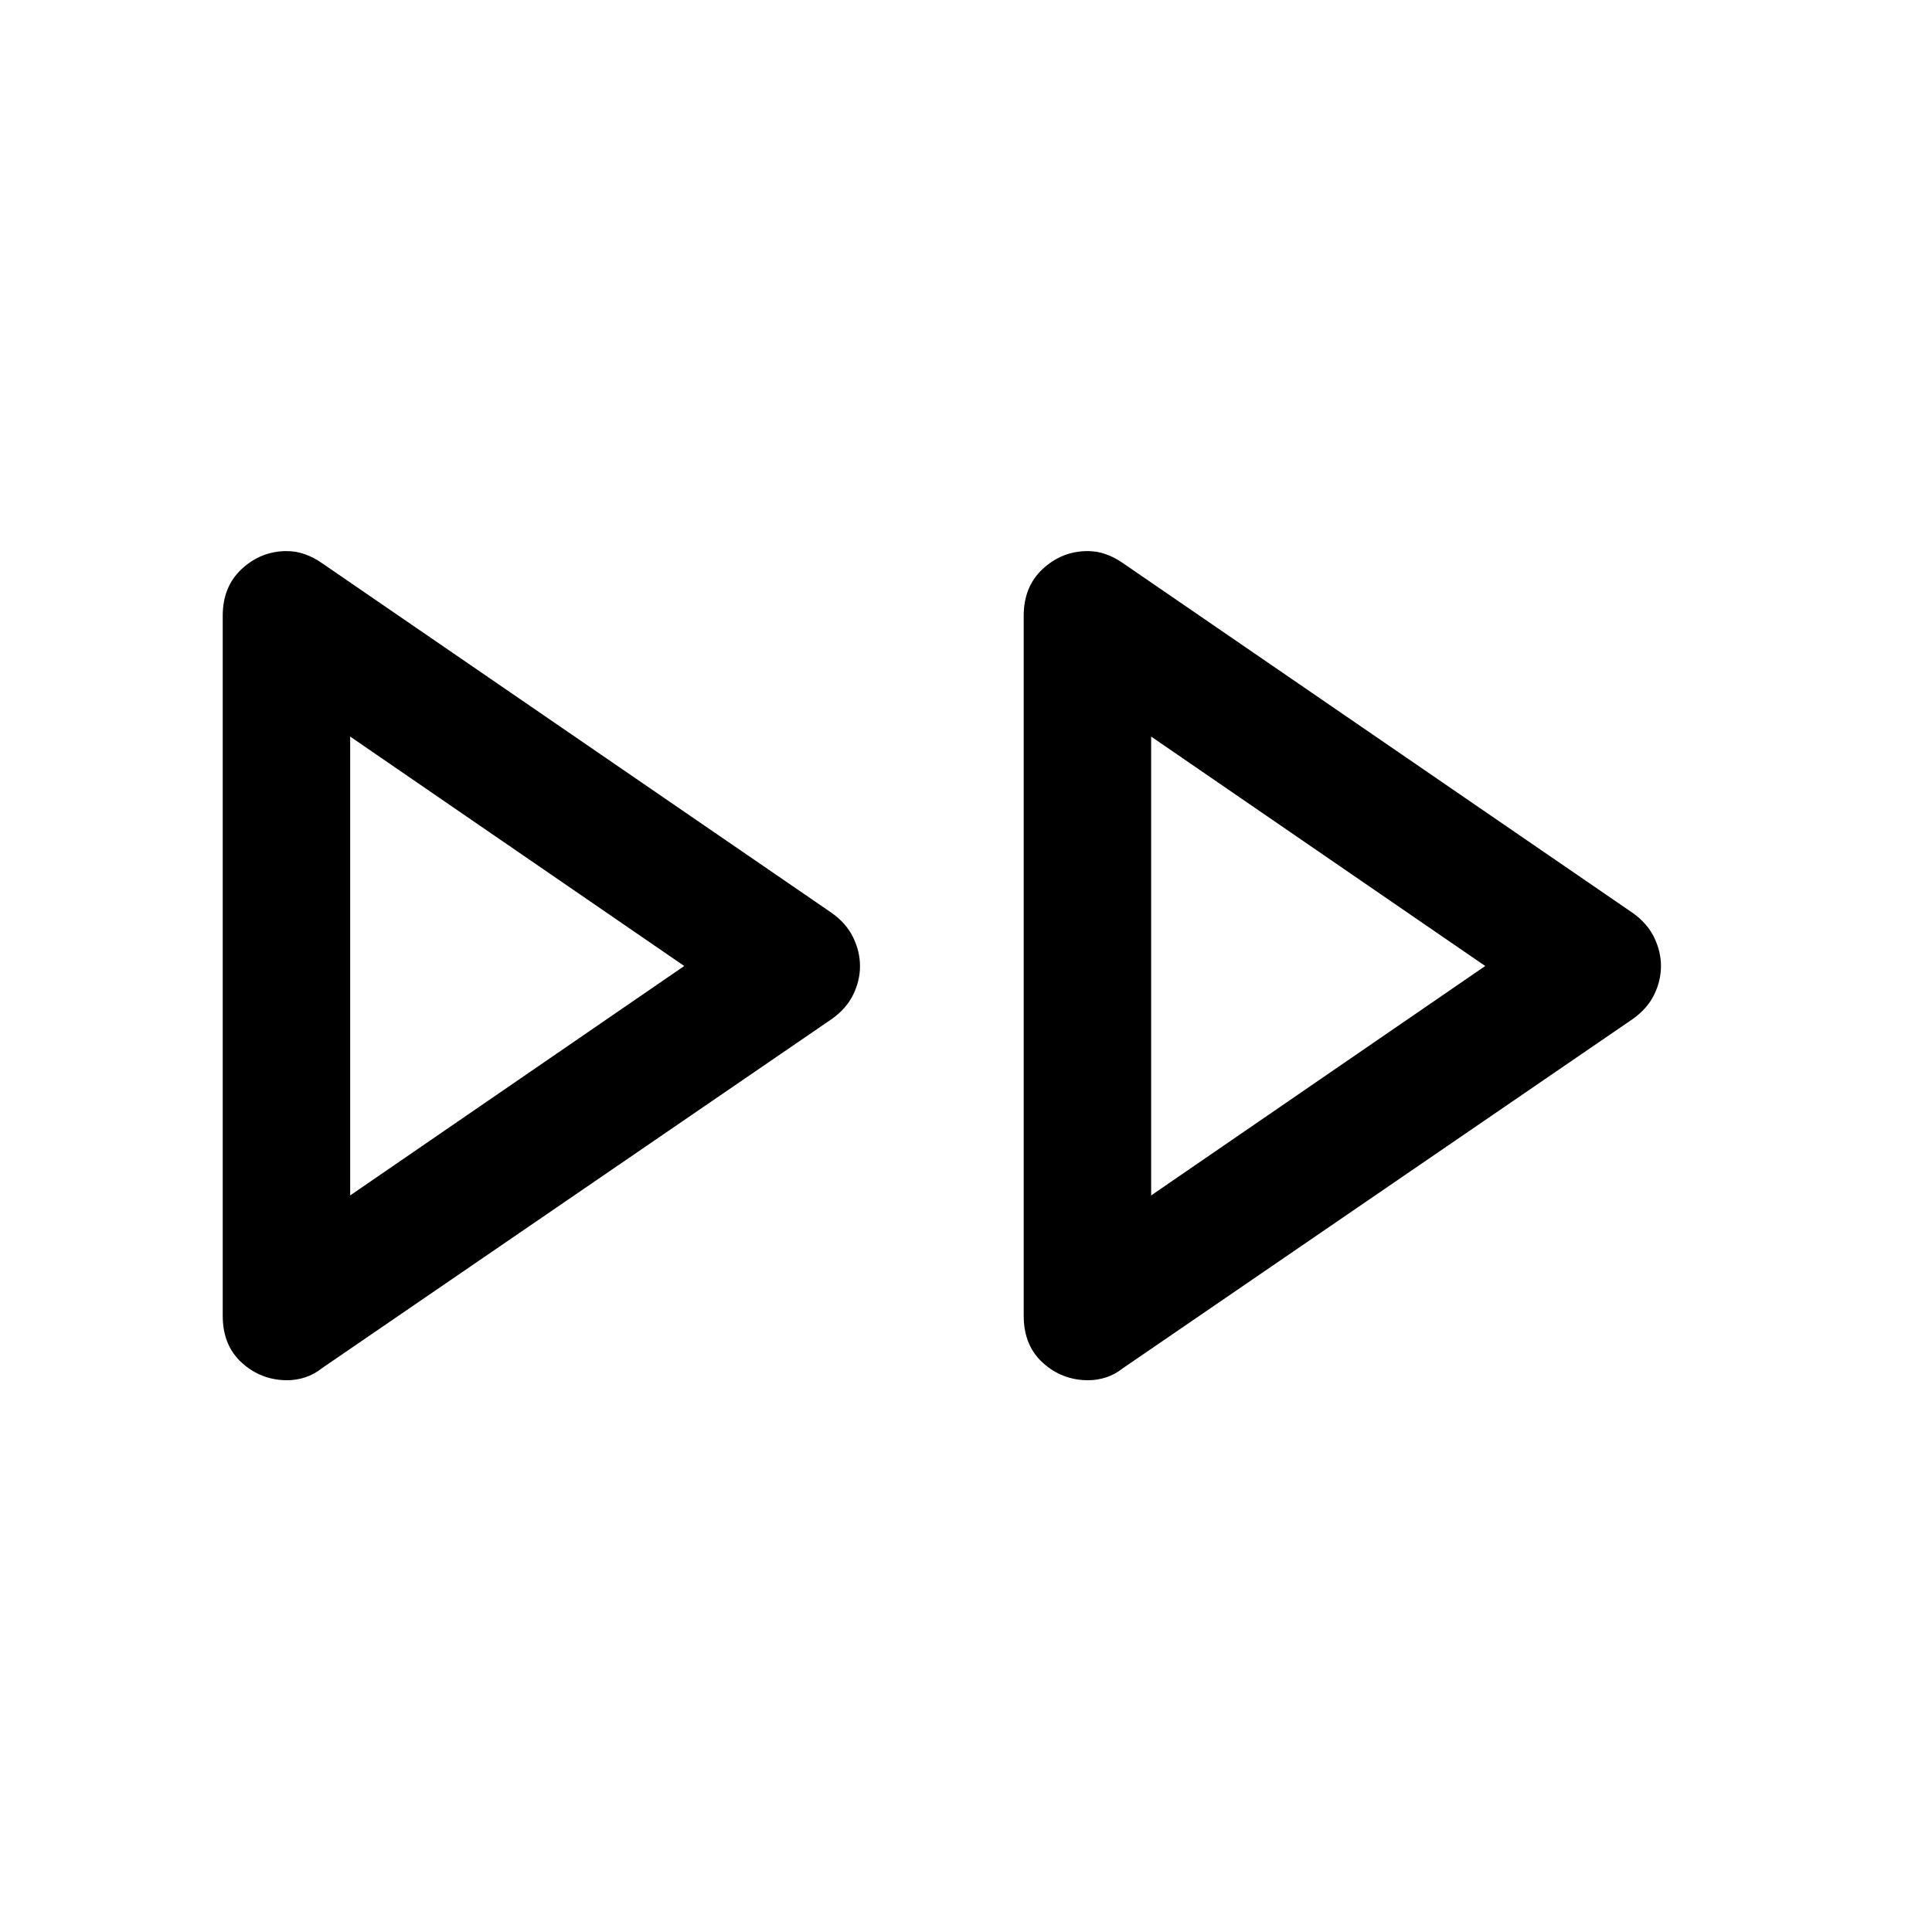 <svg xmlns="http://www.w3.org/2000/svg" height="40" viewBox="0 -960 960 960" width="40"><path d="M110.67-306.17v-347.84q0-14.59 9.55-23.37 9.55-8.79 22.28-8.79 4.67 0 9.08 1.59Q156-683 160-680.17l253.25 173.78q7.25 5.13 10.67 12.16 3.41 7.02 3.41 14.29t-3.41 14.24q-3.42 6.96-10.67 12.08L160-280.17q-4 3.17-8.42 4.59-4.41 1.41-8.84 1.41-12.97 0-22.52-8.63-9.55-8.63-9.55-23.37Zm398 0v-347.84q0-14.59 9.55-23.37 9.55-8.79 22.28-8.79 4.67 0 9.08 1.59Q554-683 558-680.17l253.25 173.78q7.25 5.13 10.67 12.16 3.41 7.02 3.41 14.29t-3.41 14.24q-3.42 6.96-10.67 12.08L558-280.17q-4 3.17-8.42 4.59-4.41 1.41-8.84 1.41-12.97 0-22.52-8.63-9.55-8.63-9.55-23.37ZM174-480Zm398 0ZM174-366l166-114-166-114v228Zm398 0 166-114-166-114v228Z"/></svg>